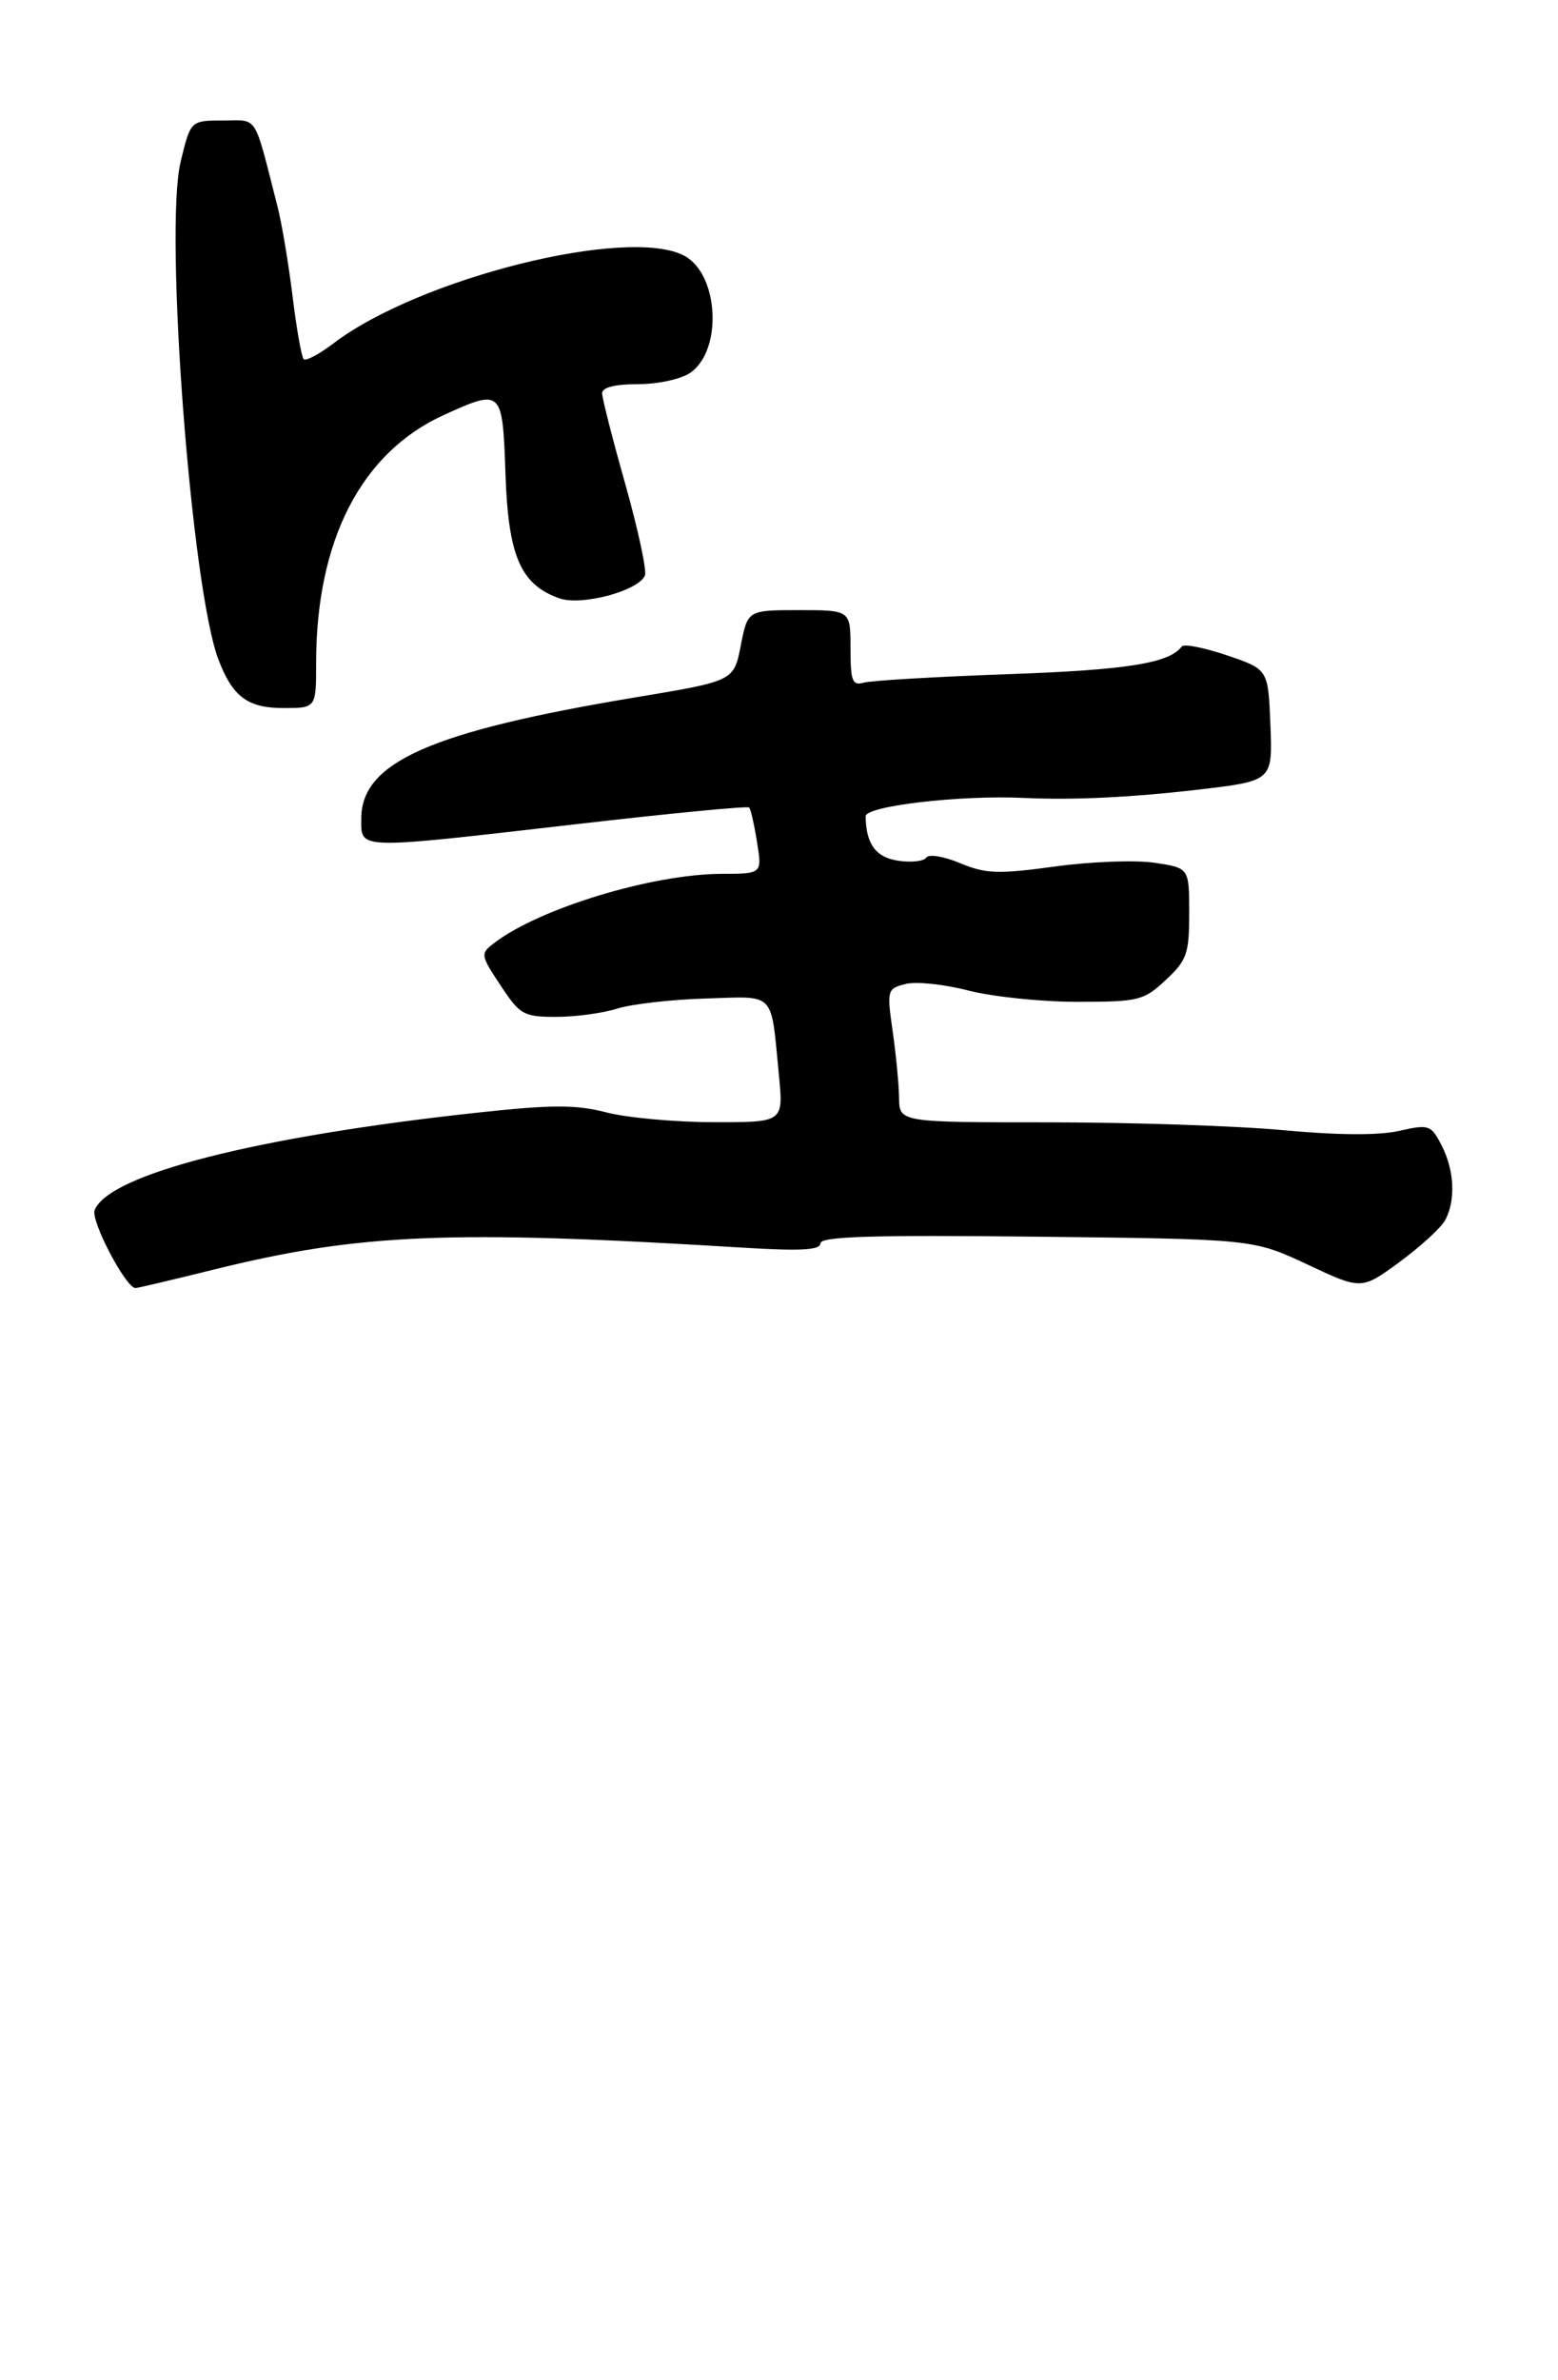 <?xml version="1.0" encoding="UTF-8" standalone="no"?>
<!DOCTYPE svg PUBLIC "-//W3C//DTD SVG 1.1//EN" "http://www.w3.org/Graphics/SVG/1.1/DTD/svg11.dtd" >
<svg xmlns="http://www.w3.org/2000/svg" xmlns:xlink="http://www.w3.org/1999/xlink" version="1.1" viewBox="0 0 207 316">
 <g >
 <path fill="currentColor"
d=" M 28.48 168.53 C 47.80 163.75 59.84 163.25 98.75 165.64 C 106.42 166.11 109.00 165.96 109.00 165.07 C 109.00 164.15 115.85 163.94 137.75 164.18 C 166.50 164.50 166.50 164.50 173.70 167.87 C 180.89 171.25 180.89 171.25 185.96 167.53 C 188.75 165.48 191.48 162.98 192.02 161.97 C 193.43 159.33 193.23 155.34 191.53 152.05 C 190.12 149.33 189.86 149.24 185.86 150.14 C 183.18 150.75 177.68 150.71 170.59 150.05 C 164.49 149.47 150.50 149.01 139.50 149.00 C 119.50 149.00 119.50 149.00 119.45 145.75 C 119.43 143.96 119.04 139.97 118.60 136.88 C 117.82 131.42 117.87 131.25 120.34 130.63 C 121.73 130.28 125.47 130.67 128.65 131.50 C 131.82 132.32 138.33 133.00 143.10 133.00 C 151.31 133.00 151.96 132.84 154.89 130.10 C 157.70 127.48 158.00 126.62 158.00 121.21 C 158.00 115.23 158.00 115.23 153.41 114.54 C 150.88 114.16 144.91 114.38 140.14 115.04 C 132.58 116.07 130.96 116.01 127.56 114.59 C 125.41 113.69 123.39 113.36 123.07 113.85 C 122.76 114.34 121.08 114.53 119.34 114.27 C 116.36 113.83 115.06 112.05 115.01 108.37 C 115.00 107.00 127.62 105.53 136.00 105.93 C 142.52 106.24 150.34 105.87 159.29 104.82 C 169.08 103.67 169.08 103.67 168.79 96.26 C 168.50 88.86 168.50 88.86 163.01 87.00 C 160.00 85.98 157.30 85.45 157.01 85.83 C 155.33 88.05 149.79 88.94 134.00 89.50 C 124.38 89.84 115.71 90.35 114.75 90.63 C 113.25 91.06 113.00 90.42 113.00 86.07 C 113.00 81.00 113.00 81.00 106.17 81.00 C 99.34 81.00 99.34 81.00 98.42 85.71 C 97.50 90.41 97.50 90.41 84.50 92.57 C 57.25 97.10 48.00 101.18 48.00 108.67 C 48.00 112.84 47.04 112.81 76.63 109.41 C 89.02 107.98 99.32 106.99 99.53 107.20 C 99.74 107.40 100.21 109.47 100.58 111.79 C 101.26 116.00 101.26 116.00 95.88 116.01 C 86.64 116.04 71.63 120.60 65.62 125.22 C 63.81 126.61 63.84 126.80 66.51 130.83 C 69.08 134.72 69.57 135.00 73.89 135.00 C 76.43 135.00 80.09 134.51 82.01 133.90 C 83.93 133.30 89.22 132.69 93.77 132.56 C 103.17 132.28 102.39 131.46 103.49 142.75 C 104.10 149.00 104.10 149.00 94.80 148.98 C 89.68 148.97 83.28 148.39 80.56 147.68 C 76.54 146.64 73.38 146.64 63.56 147.70 C 34.17 150.87 14.40 155.90 12.57 160.67 C 12.04 162.07 16.72 170.99 18.00 171.00 C 18.28 171.00 22.99 169.89 28.48 168.53 Z  M 42.00 88.05 C 42.00 71.70 48.01 60.06 59.00 55.08 C 66.70 51.59 66.77 51.66 67.16 62.93 C 67.53 73.84 69.16 77.59 74.30 79.43 C 77.26 80.48 84.90 78.43 85.69 76.38 C 85.94 75.70 84.77 70.26 83.08 64.28 C 81.39 58.30 80.00 52.87 80.00 52.20 C 80.00 51.43 81.72 51.00 84.78 51.00 C 87.45 51.00 90.52 50.33 91.74 49.47 C 96.03 46.47 95.50 36.41 90.93 33.96 C 83.48 29.98 55.65 36.93 44.26 45.62 C 42.39 47.04 40.63 47.97 40.35 47.68 C 40.06 47.39 39.40 43.64 38.87 39.33 C 38.34 35.02 37.45 29.70 36.89 27.50 C 33.66 14.88 34.37 16.00 29.62 16.00 C 25.32 16.00 25.32 16.00 23.99 21.52 C 21.81 30.63 25.42 78.07 29.01 87.53 C 30.90 92.50 32.90 94.00 37.65 94.00 C 42.00 94.00 42.00 94.00 42.00 88.05 Z "/>
</g>
</svg>